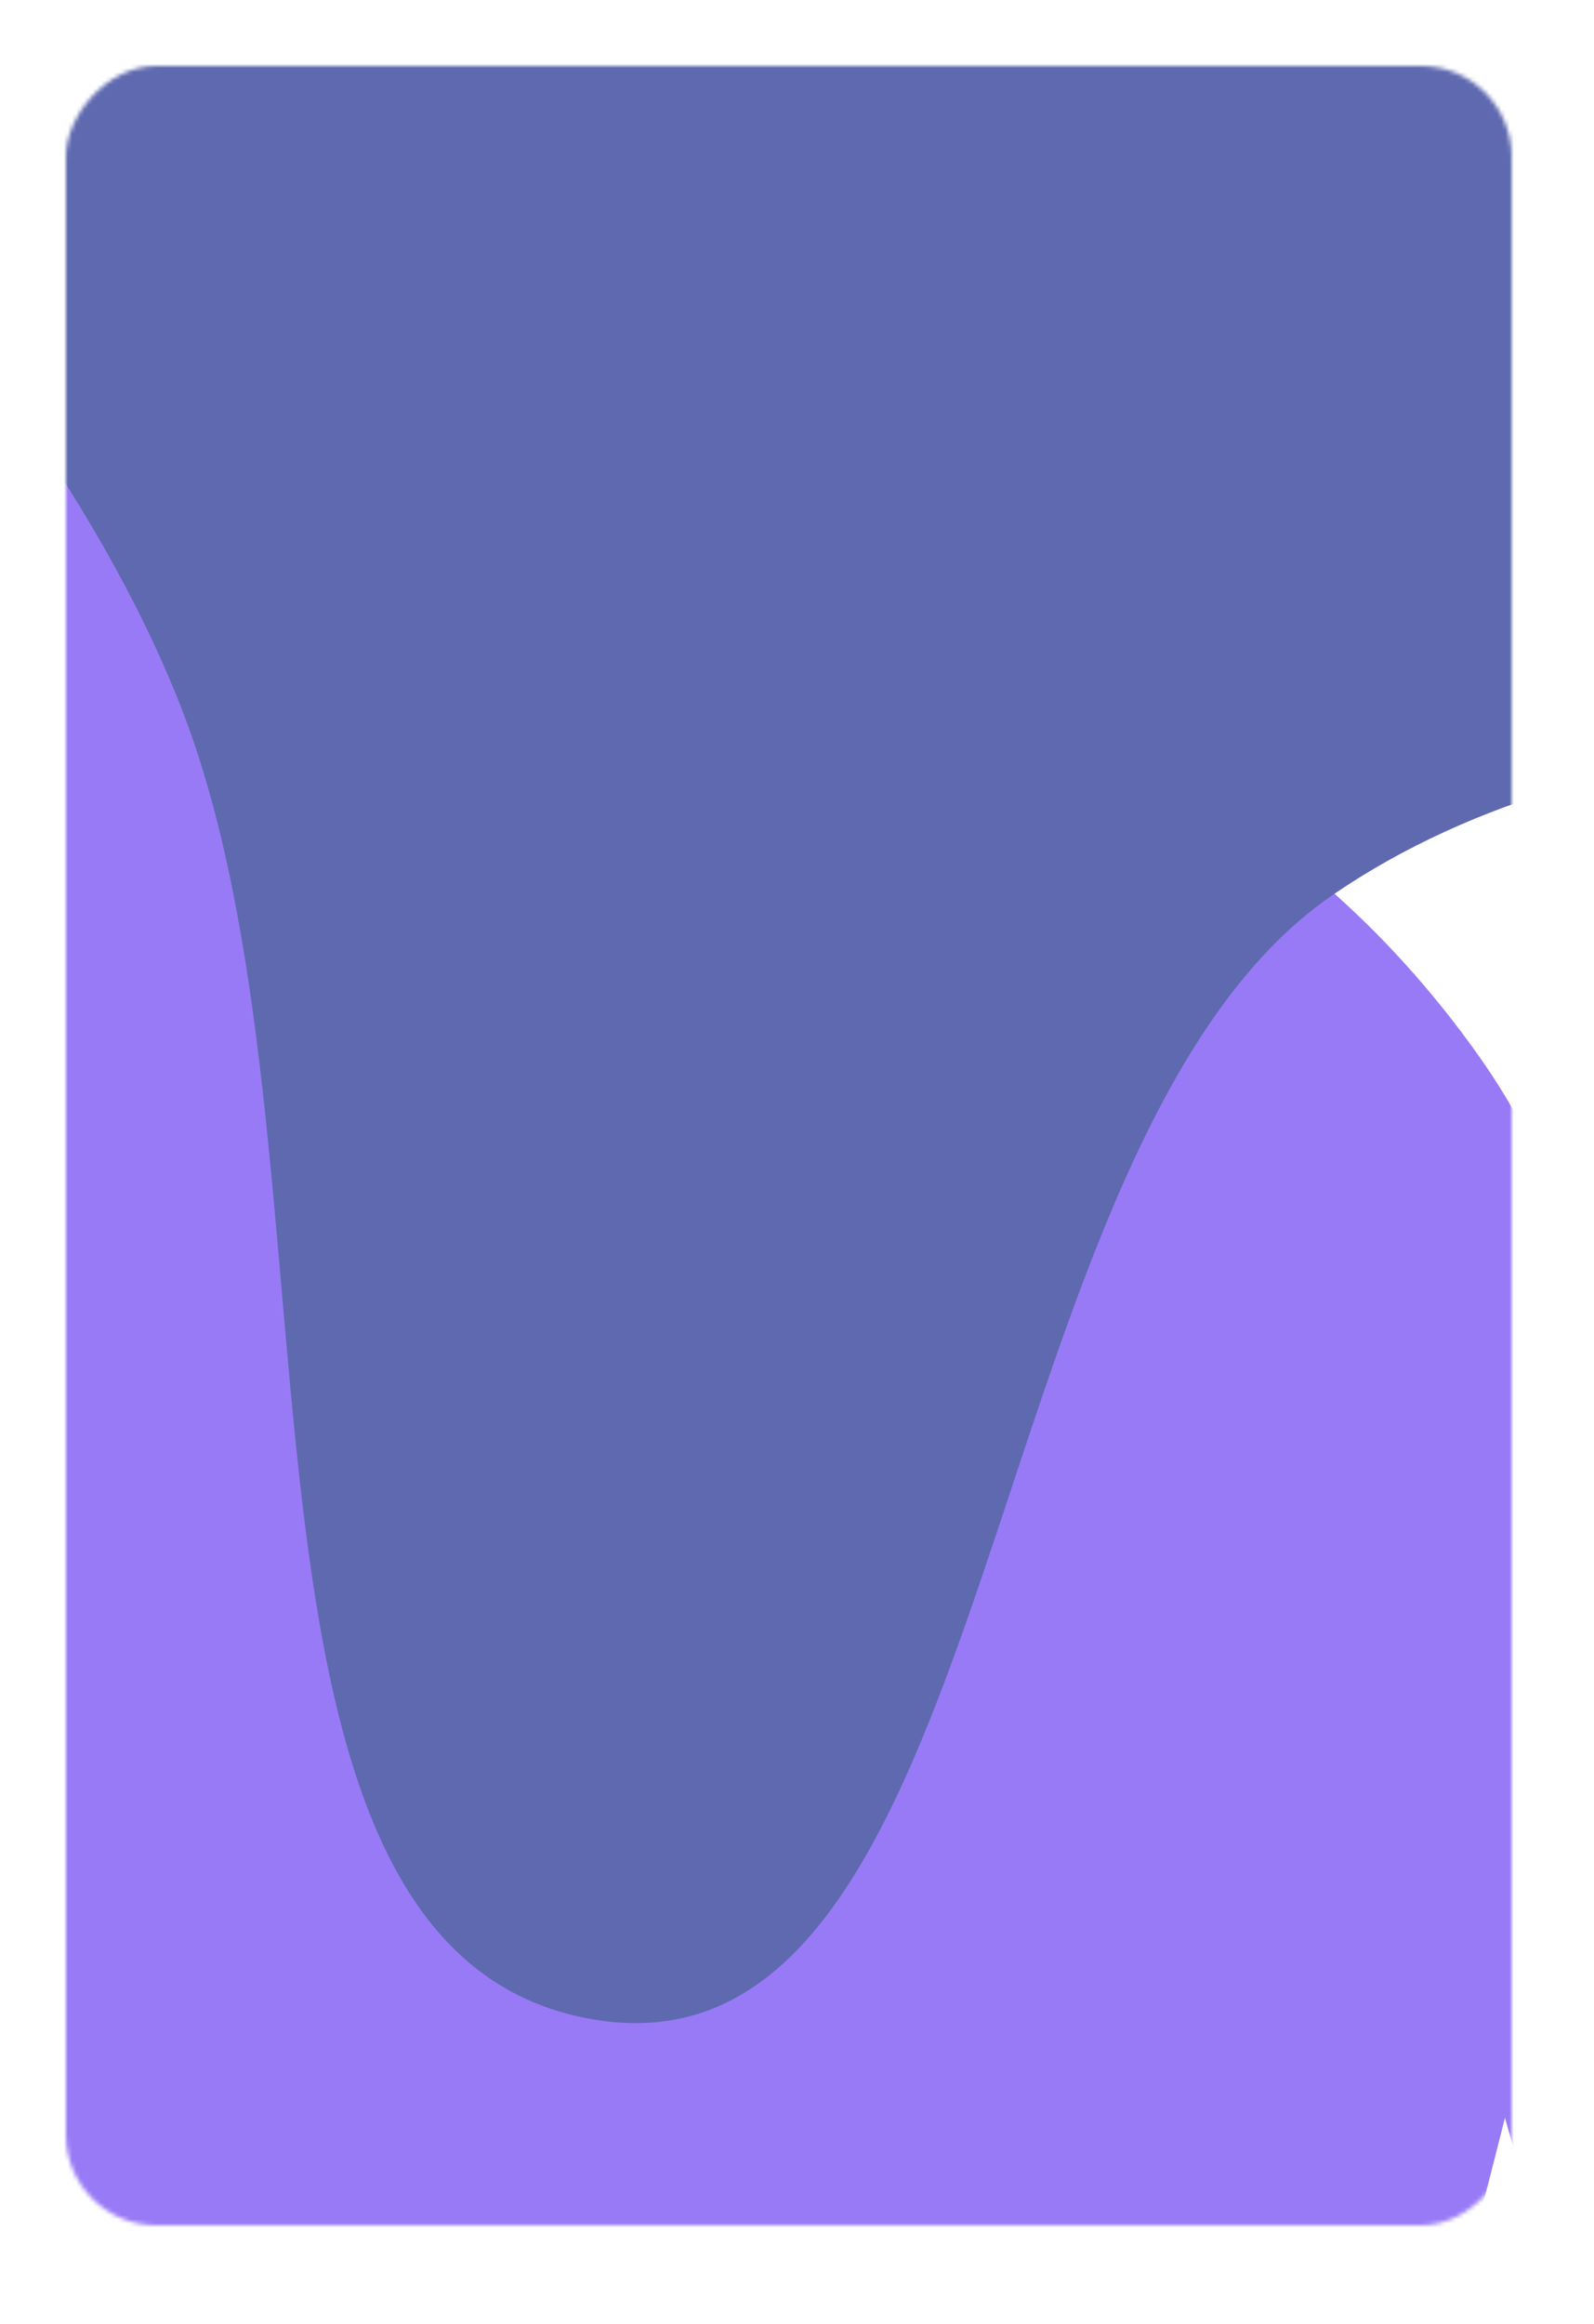 <svg width="387" height="564" viewBox="0 0 387 564" fill="none" xmlns="http://www.w3.org/2000/svg">
<mask id="mask0_260_55949" style="mask-type:alpha" maskUnits="userSpaceOnUse" x="16" y="16" width="351" height="524">
<rect width="351" height="524" rx="22" transform="matrix(-1 2.36244e-07 3.23511e-08 1 367 16)" fill="white"/>
</mask>
<g mask="url(#mask0_260_55949)">
<g opacity="0.7" filter="url(#filter0_f_260_55949)">
<mask id="mask1_260_55949" style="mask-type:alpha" maskUnits="userSpaceOnUse" x="-903" y="-58" width="2634" height="2201">
<path d="M-901.828 -56.945H1729.61V2142.15H-901.828V-56.945Z" fill="white" stroke="url(#paint0_linear_260_55949)"/>
</mask>
<g mask="url(#mask1_260_55949)">
<g filter="url(#filter1_f_260_55949)">
<g filter="url(#filter2_f_260_55949)">
<path fill-rule="evenodd" clip-rule="evenodd" d="M331.781 698.657C329.33 846.365 420.966 1004.91 344.401 1119.65C257.387 1250.04 90.888 1317.4 -34.967 1248.24C-151.12 1184.4 -127.358 983.979 -168.979 837.516C-200.379 727.023 -267.981 629.377 -242.902 516.522C-211.655 375.911 -139.137 244.267 -26.277 195.362C101.964 139.792 269.678 130.637 358.735 255.818C442.533 373.607 334.365 542.961 331.781 698.657Z" fill="#6D42F2"/>
</g>
<g filter="url(#filter3_f_260_55949)">
<path fill-rule="evenodd" clip-rule="evenodd" d="M932.242 562.082C929.793 709.79 1021.34 868.337 944.849 983.071C857.921 1113.46 691.587 1180.83 565.855 1111.66C449.817 1047.83 473.555 847.405 431.975 700.942C400.607 590.449 333.071 492.803 358.126 379.948C389.342 239.337 461.788 107.693 574.537 58.788C702.651 3.218 870.2 -5.937 959.169 119.243C1042.88 237.032 934.823 406.387 932.242 562.082Z" fill="#6D42F2"/>
</g>
<g filter="url(#filter4_f_260_55949)">
<path fill-rule="evenodd" clip-rule="evenodd" d="M215.739 433.176C213.287 580.884 304.923 739.431 228.358 854.165C141.344 984.557 -25.154 1051.92 -151.01 982.756C-267.163 918.924 -243.401 718.499 -285.022 572.036C-316.422 461.543 -384.024 363.896 -358.945 251.041C-327.698 110.431 -255.18 -21.213 -142.32 -70.119C-14.079 -125.689 153.635 -134.843 242.692 -9.663C326.49 108.126 218.322 277.48 215.739 433.176Z" fill="#6D42F2"/>
</g>
<g filter="url(#filter5_f_260_55949)">
<path fill-rule="evenodd" clip-rule="evenodd" d="M18.336 377.168C15.885 524.876 107.52 683.423 30.955 798.157C-56.058 928.549 -222.557 995.913 -348.413 926.749C-464.566 862.917 -440.804 662.491 -482.425 516.028C-513.824 405.535 -581.426 307.888 -556.347 195.034C-525.1 54.423 -452.583 -77.221 -339.722 -126.127C-211.481 -181.696 -43.767 -190.851 45.29 -65.671C129.088 52.118 20.92 221.473 18.336 377.168Z" fill="#6D42F2"/>
</g>
<g filter="url(#filter6_f_260_55949)">
<path fill-rule="evenodd" clip-rule="evenodd" d="M764.18 65.624C714.572 251.351 463.449 121.355 323.518 217.194C235.78 277.286 244.218 506.504 144.426 490.096C46.798 474.044 86.333 279.246 43.798 171.202C1.526 63.829 -109.378 -4.149 -96.619 -122.174C-79.221 -283.105 -12.45 -465.331 116.932 -505.312C247.655 -545.708 350.941 -390.517 460.116 -294.214C580.563 -187.968 810.144 -106.459 764.18 65.624Z" fill="#1A298E"/>
</g>
<g filter="url(#filter7_f_260_55949)">
<path fill-rule="evenodd" clip-rule="evenodd" d="M1058.96 -45.766C1041.67 49.466 922.863 51.148 862.482 118.827C804.276 184.067 799.646 314.554 720.361 333.761C637.687 353.79 545.833 290.245 503.053 205.902C464.666 130.219 533.184 41.792 527.86 -45.766C521.608 -148.572 426.241 -245.909 470.125 -335.568C515.531 -428.334 628.505 -446.42 720.361 -439.059C806.633 -432.145 877.148 -368.979 938.207 -298.057C999.149 -227.273 1076.73 -143.583 1058.96 -45.766Z" fill="#2653B0"/>
</g>
<g filter="url(#filter8_f_260_55949)">
<path fill-rule="evenodd" clip-rule="evenodd" d="M872.342 972.128C872.856 1105.72 779 1204.71 673.677 1242.12C578.503 1275.92 481.929 1227.11 420.099 1132.74C346.459 1020.34 282.931 867.89 352.191 751.438C421.634 634.675 559.827 662.382 671.628 709.817C774.091 753.29 871.833 840.002 872.342 972.128Z" fill="#5FCEF6"/>
</g>
</g>
</g>
</g>
</g>
<defs>
<filter id="filter0_f_260_55949" x="-961.812" y="-457.445" width="2753.2" height="2133.3" filterUnits="userSpaceOnUse" color-interpolation-filters="sRGB">
<feFlood flood-opacity="0" result="BackgroundImageFix"/>
<feBlend mode="normal" in="SourceGraphic" in2="BackgroundImageFix" result="shape"/>
<feGaussianBlur stdDeviation="200" result="effect1_foregroundBlur_260_55949"/>
</filter>
<filter id="filter1_f_260_55949" x="-761.812" y="-711.883" width="2353.2" height="2187.73" filterUnits="userSpaceOnUse" color-interpolation-filters="sRGB">
<feFlood flood-opacity="0" result="BackgroundImageFix"/>
<feBlend mode="normal" in="SourceGraphic" in2="BackgroundImageFix" result="shape"/>
<feGaussianBlur stdDeviation="100" result="effect1_foregroundBlur_260_55949"/>
</filter>
<filter id="filter2_f_260_55949" x="-548.367" y="-143.59" width="1238.88" height="1719.44" filterUnits="userSpaceOnUse" color-interpolation-filters="sRGB">
<feFlood flood-opacity="0" result="BackgroundImageFix"/>
<feBlend mode="normal" in="SourceGraphic" in2="BackgroundImageFix" result="shape"/>
<feGaussianBlur stdDeviation="150" result="effect1_foregroundBlur_260_55949"/>
</filter>
<filter id="filter3_f_260_55949" x="52.666" y="-280.164" width="1238.24" height="1719.44" filterUnits="userSpaceOnUse" color-interpolation-filters="sRGB">
<feFlood flood-opacity="0" result="BackgroundImageFix"/>
<feBlend mode="normal" in="SourceGraphic" in2="BackgroundImageFix" result="shape"/>
<feGaussianBlur stdDeviation="150" result="effect1_foregroundBlur_260_55949"/>
</filter>
<filter id="filter4_f_260_55949" x="-664.41" y="-409.07" width="1238.88" height="1719.44" filterUnits="userSpaceOnUse" color-interpolation-filters="sRGB">
<feFlood flood-opacity="0" result="BackgroundImageFix"/>
<feBlend mode="normal" in="SourceGraphic" in2="BackgroundImageFix" result="shape"/>
<feGaussianBlur stdDeviation="150" result="effect1_foregroundBlur_260_55949"/>
</filter>
<filter id="filter5_f_260_55949" x="-861.812" y="-465.078" width="1238.88" height="1719.44" filterUnits="userSpaceOnUse" color-interpolation-filters="sRGB">
<feFlood flood-opacity="0" result="BackgroundImageFix"/>
<feBlend mode="normal" in="SourceGraphic" in2="BackgroundImageFix" result="shape"/>
<feGaussianBlur stdDeviation="150" result="effect1_foregroundBlur_260_55949"/>
</filter>
<filter id="filter6_f_260_55949" x="-397.635" y="-811.883" width="1467.81" height="1602.82" filterUnits="userSpaceOnUse" color-interpolation-filters="sRGB">
<feFlood flood-opacity="0" result="BackgroundImageFix"/>
<feBlend mode="normal" in="SourceGraphic" in2="BackgroundImageFix" result="shape"/>
<feGaussianBlur stdDeviation="150" result="effect1_foregroundBlur_260_55949"/>
</filter>
<filter id="filter7_f_260_55949" x="158.621" y="-740.531" width="1202.93" height="1378.01" filterUnits="userSpaceOnUse" color-interpolation-filters="sRGB">
<feFlood flood-opacity="0" result="BackgroundImageFix"/>
<feBlend mode="normal" in="SourceGraphic" in2="BackgroundImageFix" result="shape"/>
<feGaussianBlur stdDeviation="150" result="effect1_foregroundBlur_260_55949"/>
</filter>
<filter id="filter8_f_260_55949" x="22.395" y="368.941" width="1149.95" height="1183.89" filterUnits="userSpaceOnUse" color-interpolation-filters="sRGB">
<feFlood flood-opacity="0" result="BackgroundImageFix"/>
<feBlend mode="normal" in="SourceGraphic" in2="BackgroundImageFix" result="shape"/>
<feGaussianBlur stdDeviation="150" result="effect1_foregroundBlur_260_55949"/>
</filter>
<linearGradient id="paint0_linear_260_55949" x1="1767.42" y1="765.401" x2="1084.89" y2="2419.52" gradientUnits="userSpaceOnUse">
<stop stop-color="white"/>
<stop offset="1" stop-color="white" stop-opacity="0.6"/>
</linearGradient>
</defs>
</svg>
